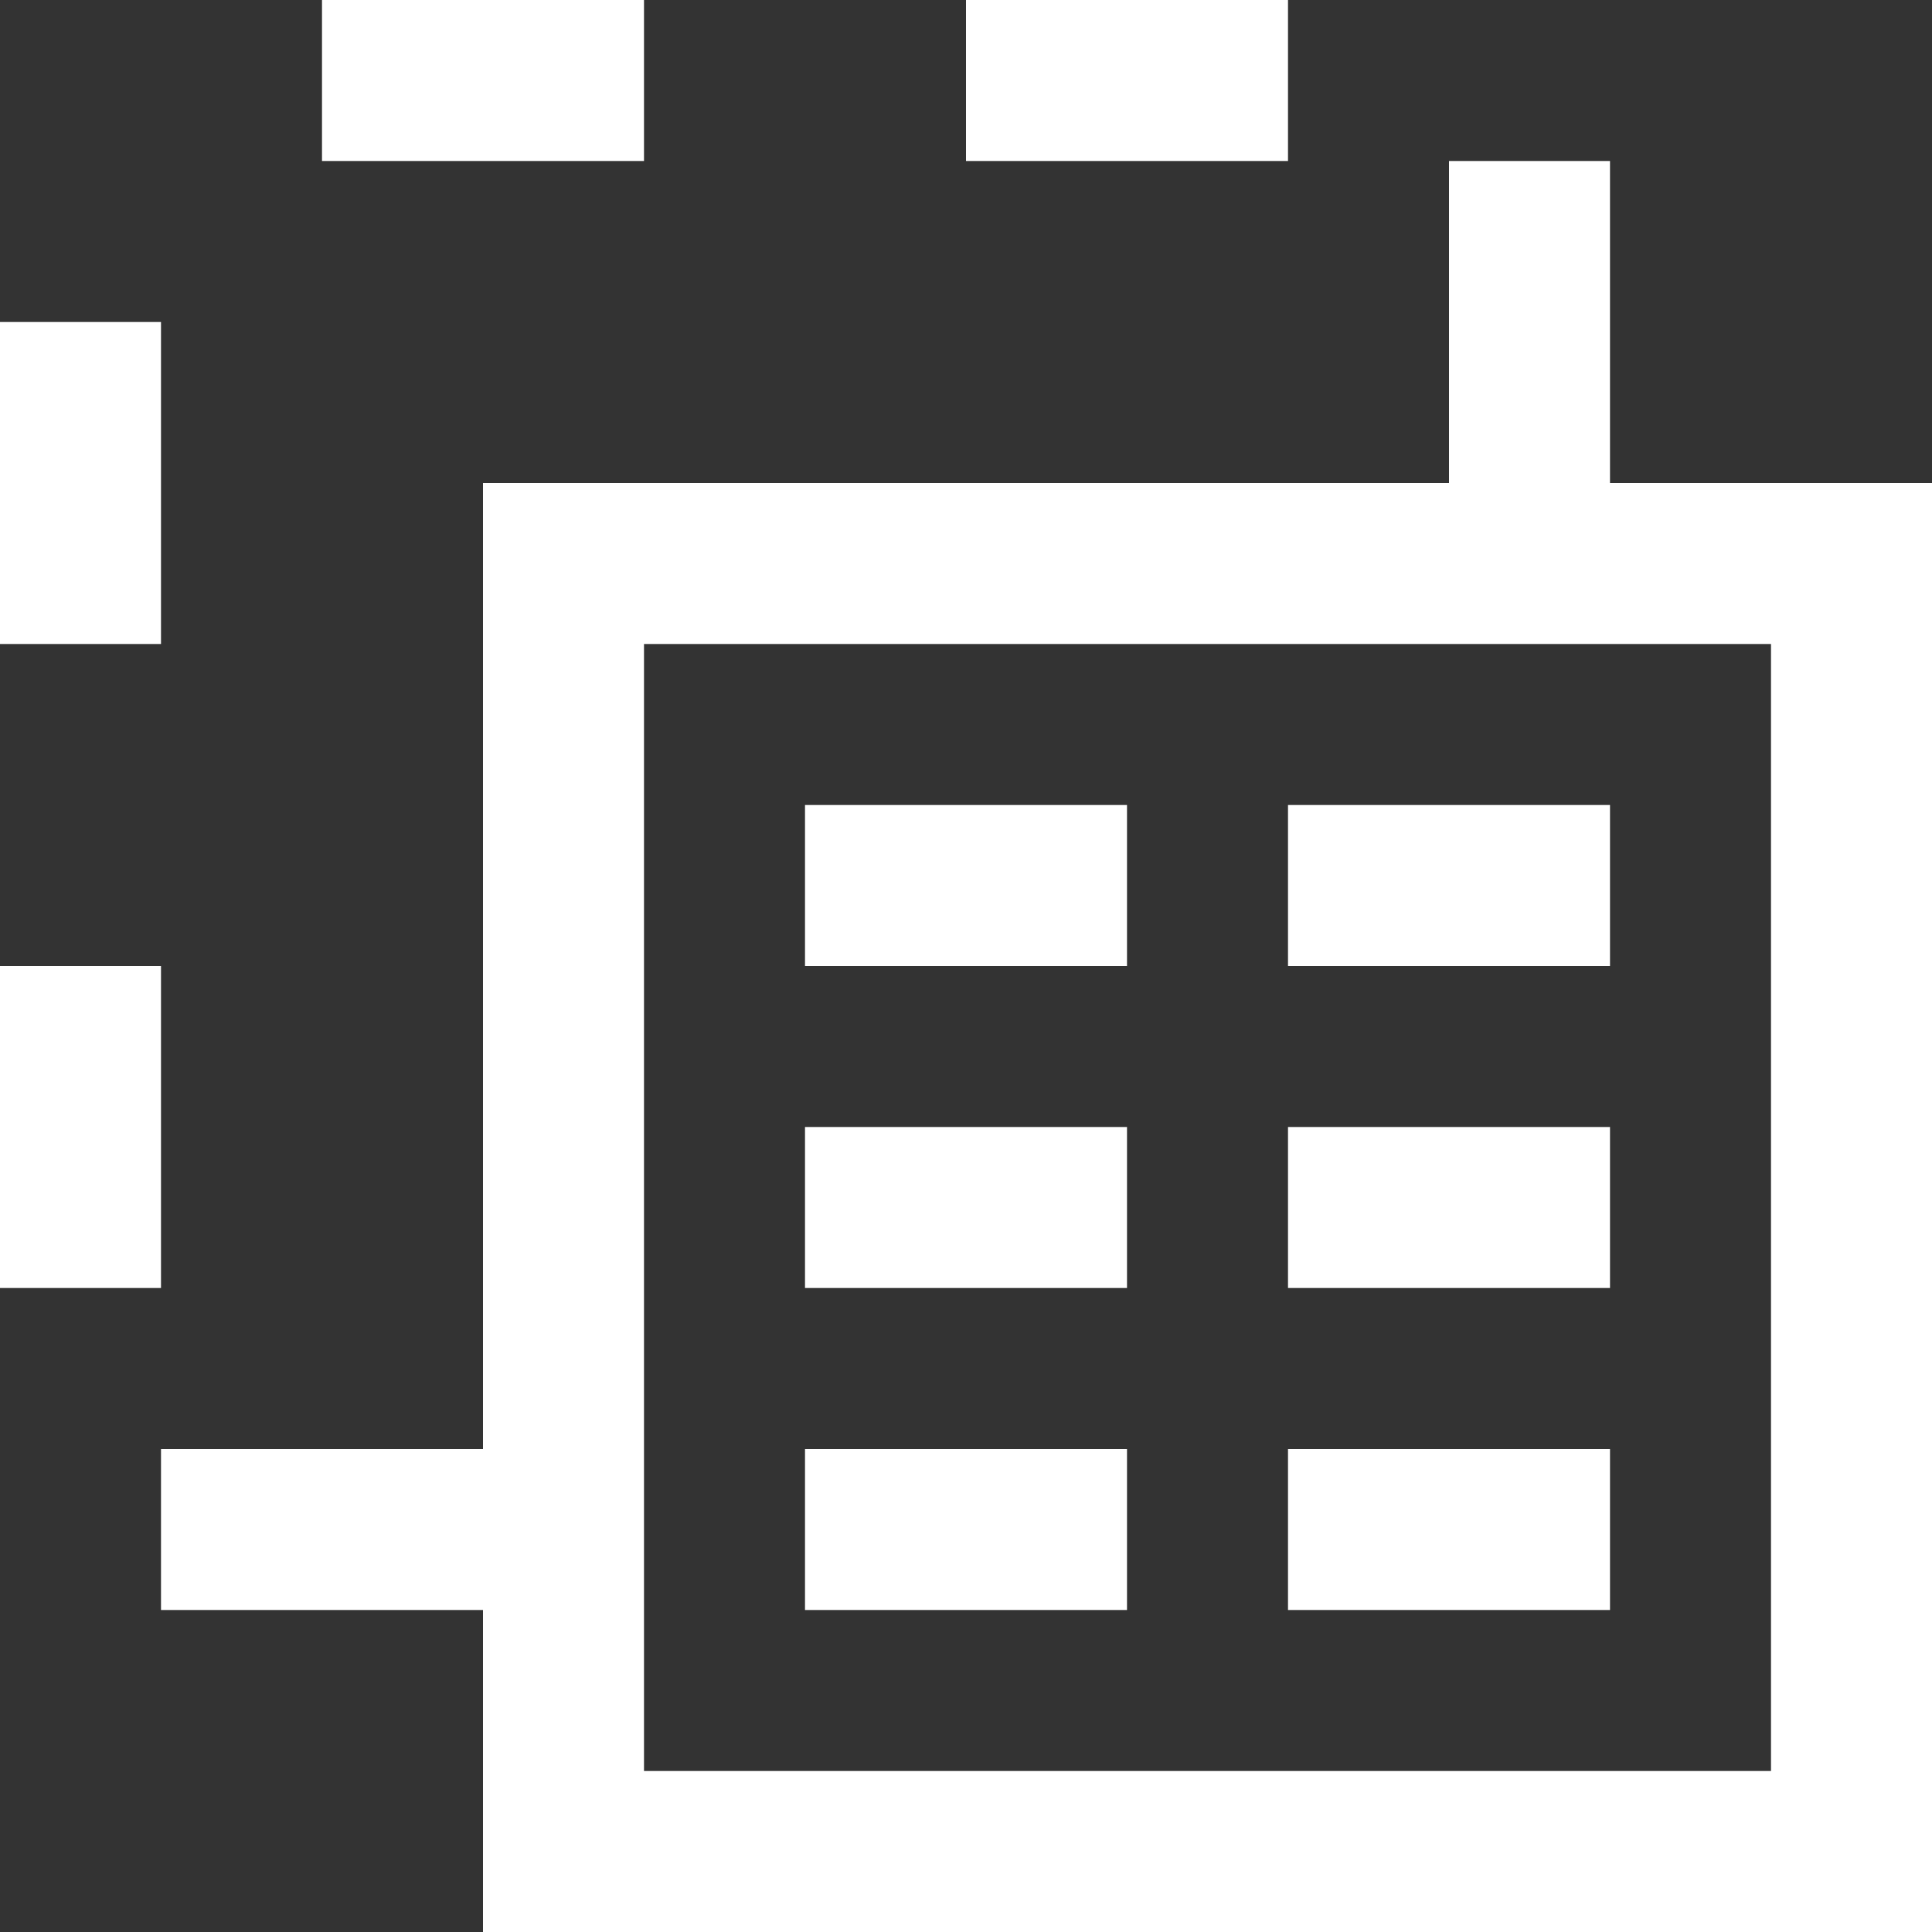 <svg xmlns="http://www.w3.org/2000/svg" viewBox="0 0 12 12">
    <rect x="0" y="0" width="12" height="12" fill="#333333" stroke="none"/>
    <defs>
        <style>.a{fill:#fff;}</style>
    </defs>
    <polygon class="a" points="8 0 6 0 6 1 8 1 8 0 8 0" />
    <polygon class="a" points="4 0 2 0 2 1 4 1 4 0 4 0" />
    <polygon class="a" points="1 2 0 2 0 4 1 4 1 2 1 2 1 2 1 2" />
    <polygon class="a" points="1 6 0 6 0 8 1 8 1 6 1 6" />
    <polygon class="a" points="3 9 1 9 1 10 3 10 3 9 3 9" />
    <polygon class="a" points="10 1 9 1 9 3 10 3 10 1 10 1" />
    <path class="a" d="M11,4v7H4V4h7m1-1H3v9h9V3Z" />
    <rect class="a" x="5" y="5" width="2" height="1" />
    <rect class="a" x="8" y="5" width="2" height="1" />
    <rect class="a" x="5" y="7" width="2" height="1" />
    <rect class="a" x="8" y="7" width="2" height="1" />
    <rect class="a" x="5" y="9" width="2" height="1" />
    <rect class="a" x="8" y="9" width="2" height="1" />
</svg>